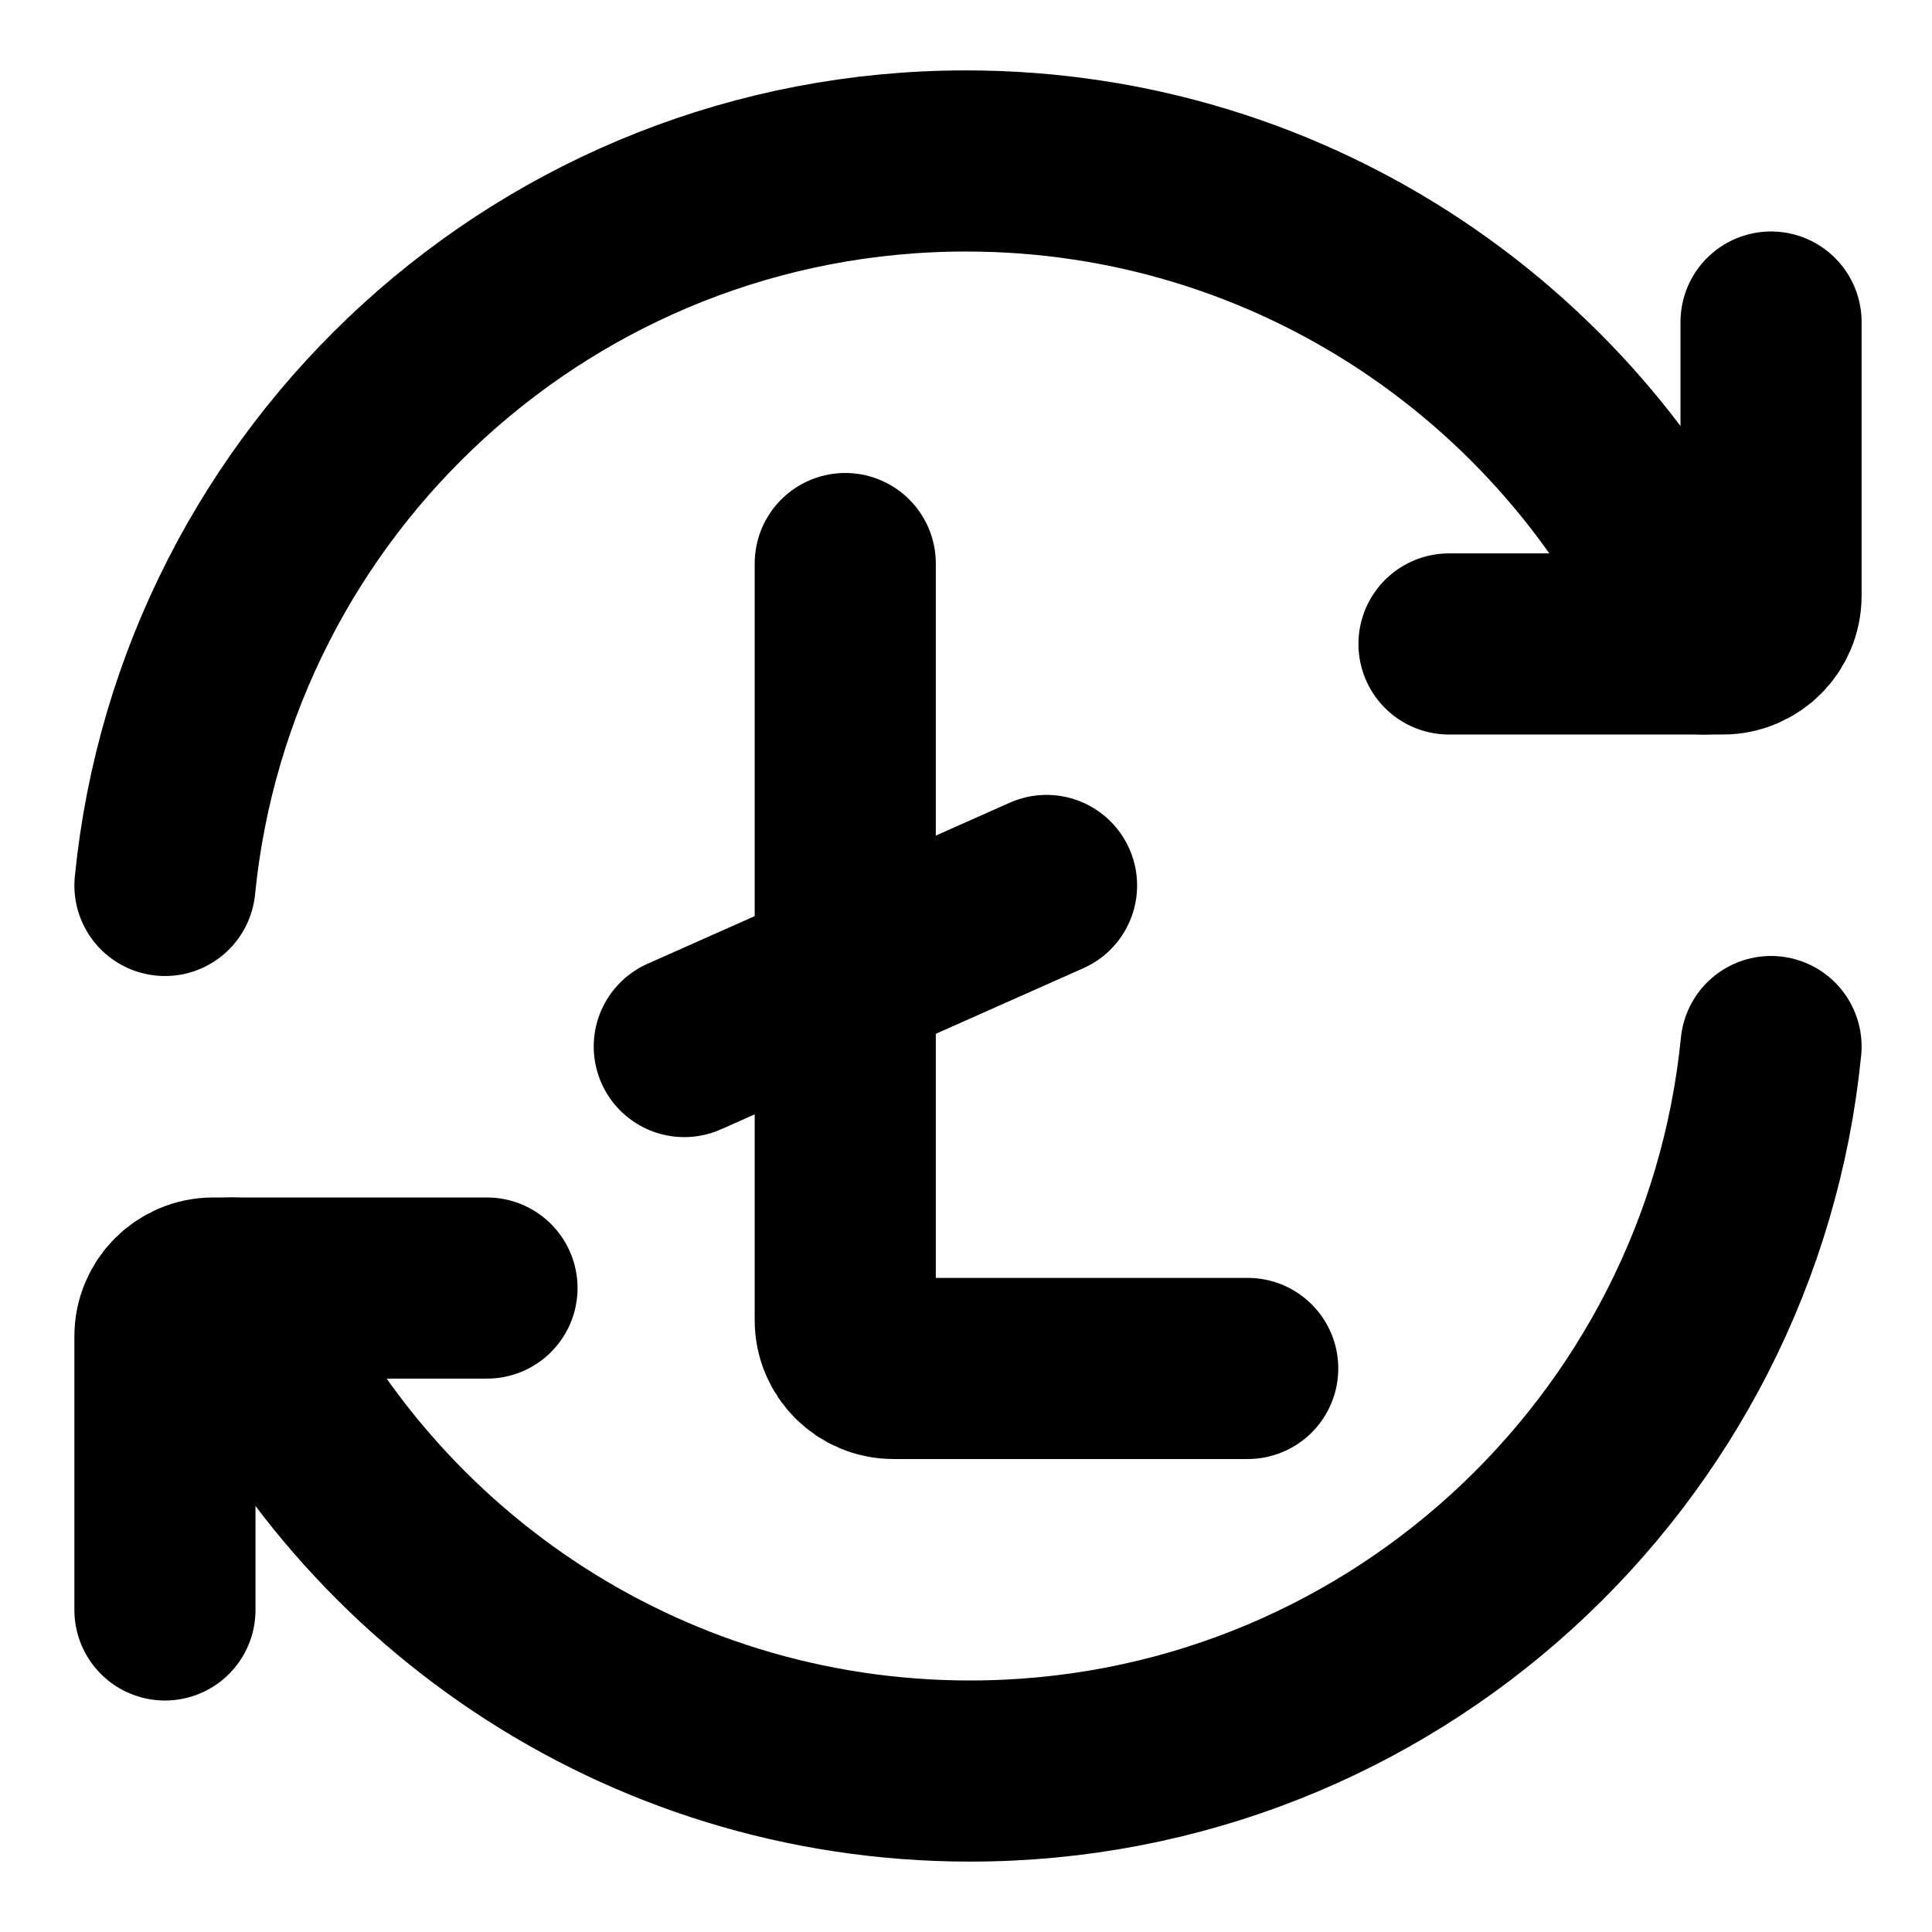 <svg width="16" height="16" viewBox="0 0 16 16" fill="none" xmlns="http://www.w3.org/2000/svg">
<path d="M14.112 5.333C13.083 2.979 10.734 1.333 8 1.333C4.543 1.333 1.701 3.964 1.366 7.333" stroke="black" stroke-width="1.5" stroke-linecap="round" stroke-linejoin="round"/>
<path d="M12 5.333H14.267C14.488 5.333 14.667 5.154 14.667 4.933V2.667" stroke="black" stroke-width="1.5" stroke-linecap="round" stroke-linejoin="round"/>
<path d="M1.921 10.667C2.95 13.021 5.299 14.667 8.033 14.667C11.49 14.667 14.332 12.036 14.667 8.667" stroke="black" stroke-width="1.5" stroke-linecap="round" stroke-linejoin="round"/>
<path d="M4.033 10.667H1.766C1.545 10.667 1.366 10.846 1.366 11.067V13.333" stroke="black" stroke-width="1.5" stroke-linecap="round" stroke-linejoin="round"/>
<path d="M7 4.667V10.933C7 11.154 7.179 11.333 7.4 11.333H10.333" stroke="black" stroke-width="1.5" stroke-linecap="round"/>
<path d="M5.667 8.667L8.667 7.333" stroke="black" stroke-width="1.5" stroke-linecap="round" stroke-linejoin="round"/>
</svg>
